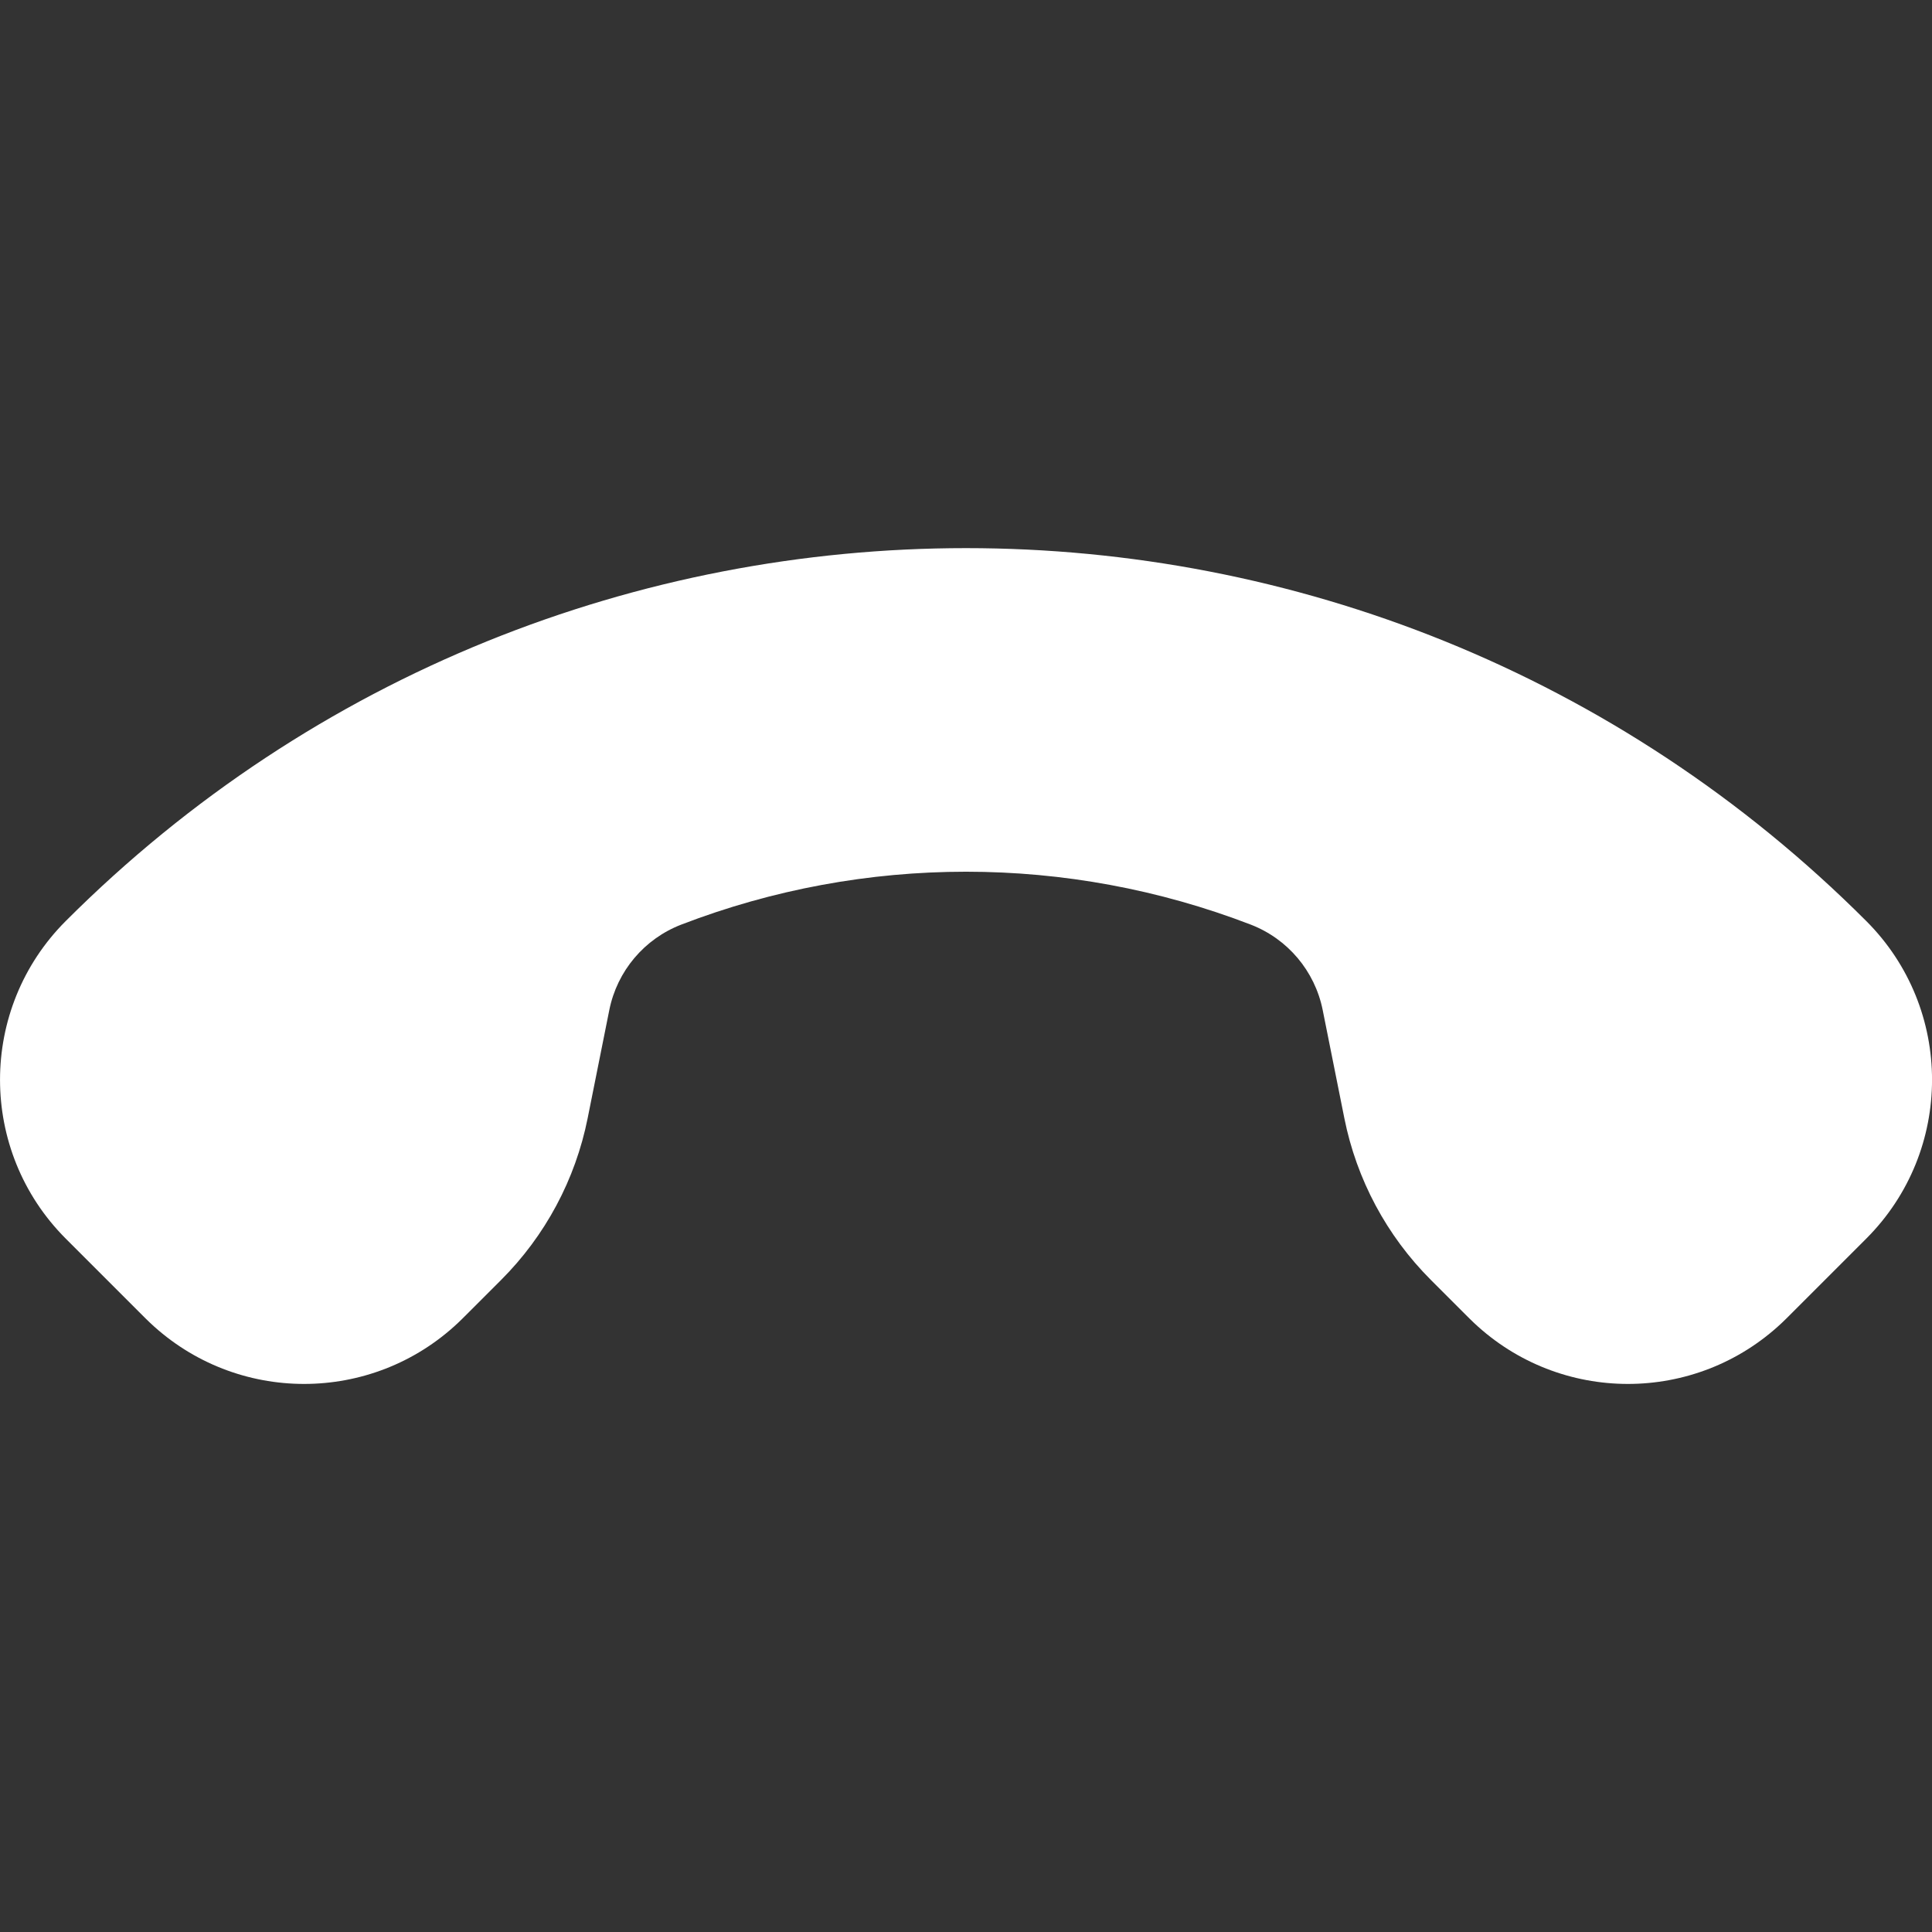 <svg width="24" height="24" viewBox="0 0 24 24" fill="none" xmlns="http://www.w3.org/2000/svg">
<rect x="0" y="0" width="24" height="24" fill="#333333" stroke="none"/>
<path d="M22.271 16.299L23.183 15.387C24.273 14.297 24.273 12.53 23.183 11.441C17.007 5.265 6.993 5.265 0.817 11.441C-0.272 12.53 -0.272 14.297 0.817 15.387L1.729 16.299C1.799 16.369 1.834 16.404 1.864 16.432C2.939 17.445 4.616 17.445 5.691 16.432C5.721 16.404 5.756 16.369 5.826 16.299L6.225 15.9C6.774 15.351 7.148 14.652 7.3 13.891L7.569 12.547C7.666 12.063 8.004 11.662 8.465 11.485C10.74 10.61 13.26 10.61 15.535 11.485C15.996 11.662 16.334 12.063 16.431 12.547L16.7 13.891C16.852 14.652 17.226 15.351 17.775 15.9L18.174 16.299C18.244 16.369 18.279 16.404 18.309 16.432C19.384 17.445 21.061 17.445 22.136 16.432C22.166 16.404 22.201 16.369 22.271 16.299Z" fill="white"/>
</svg>
